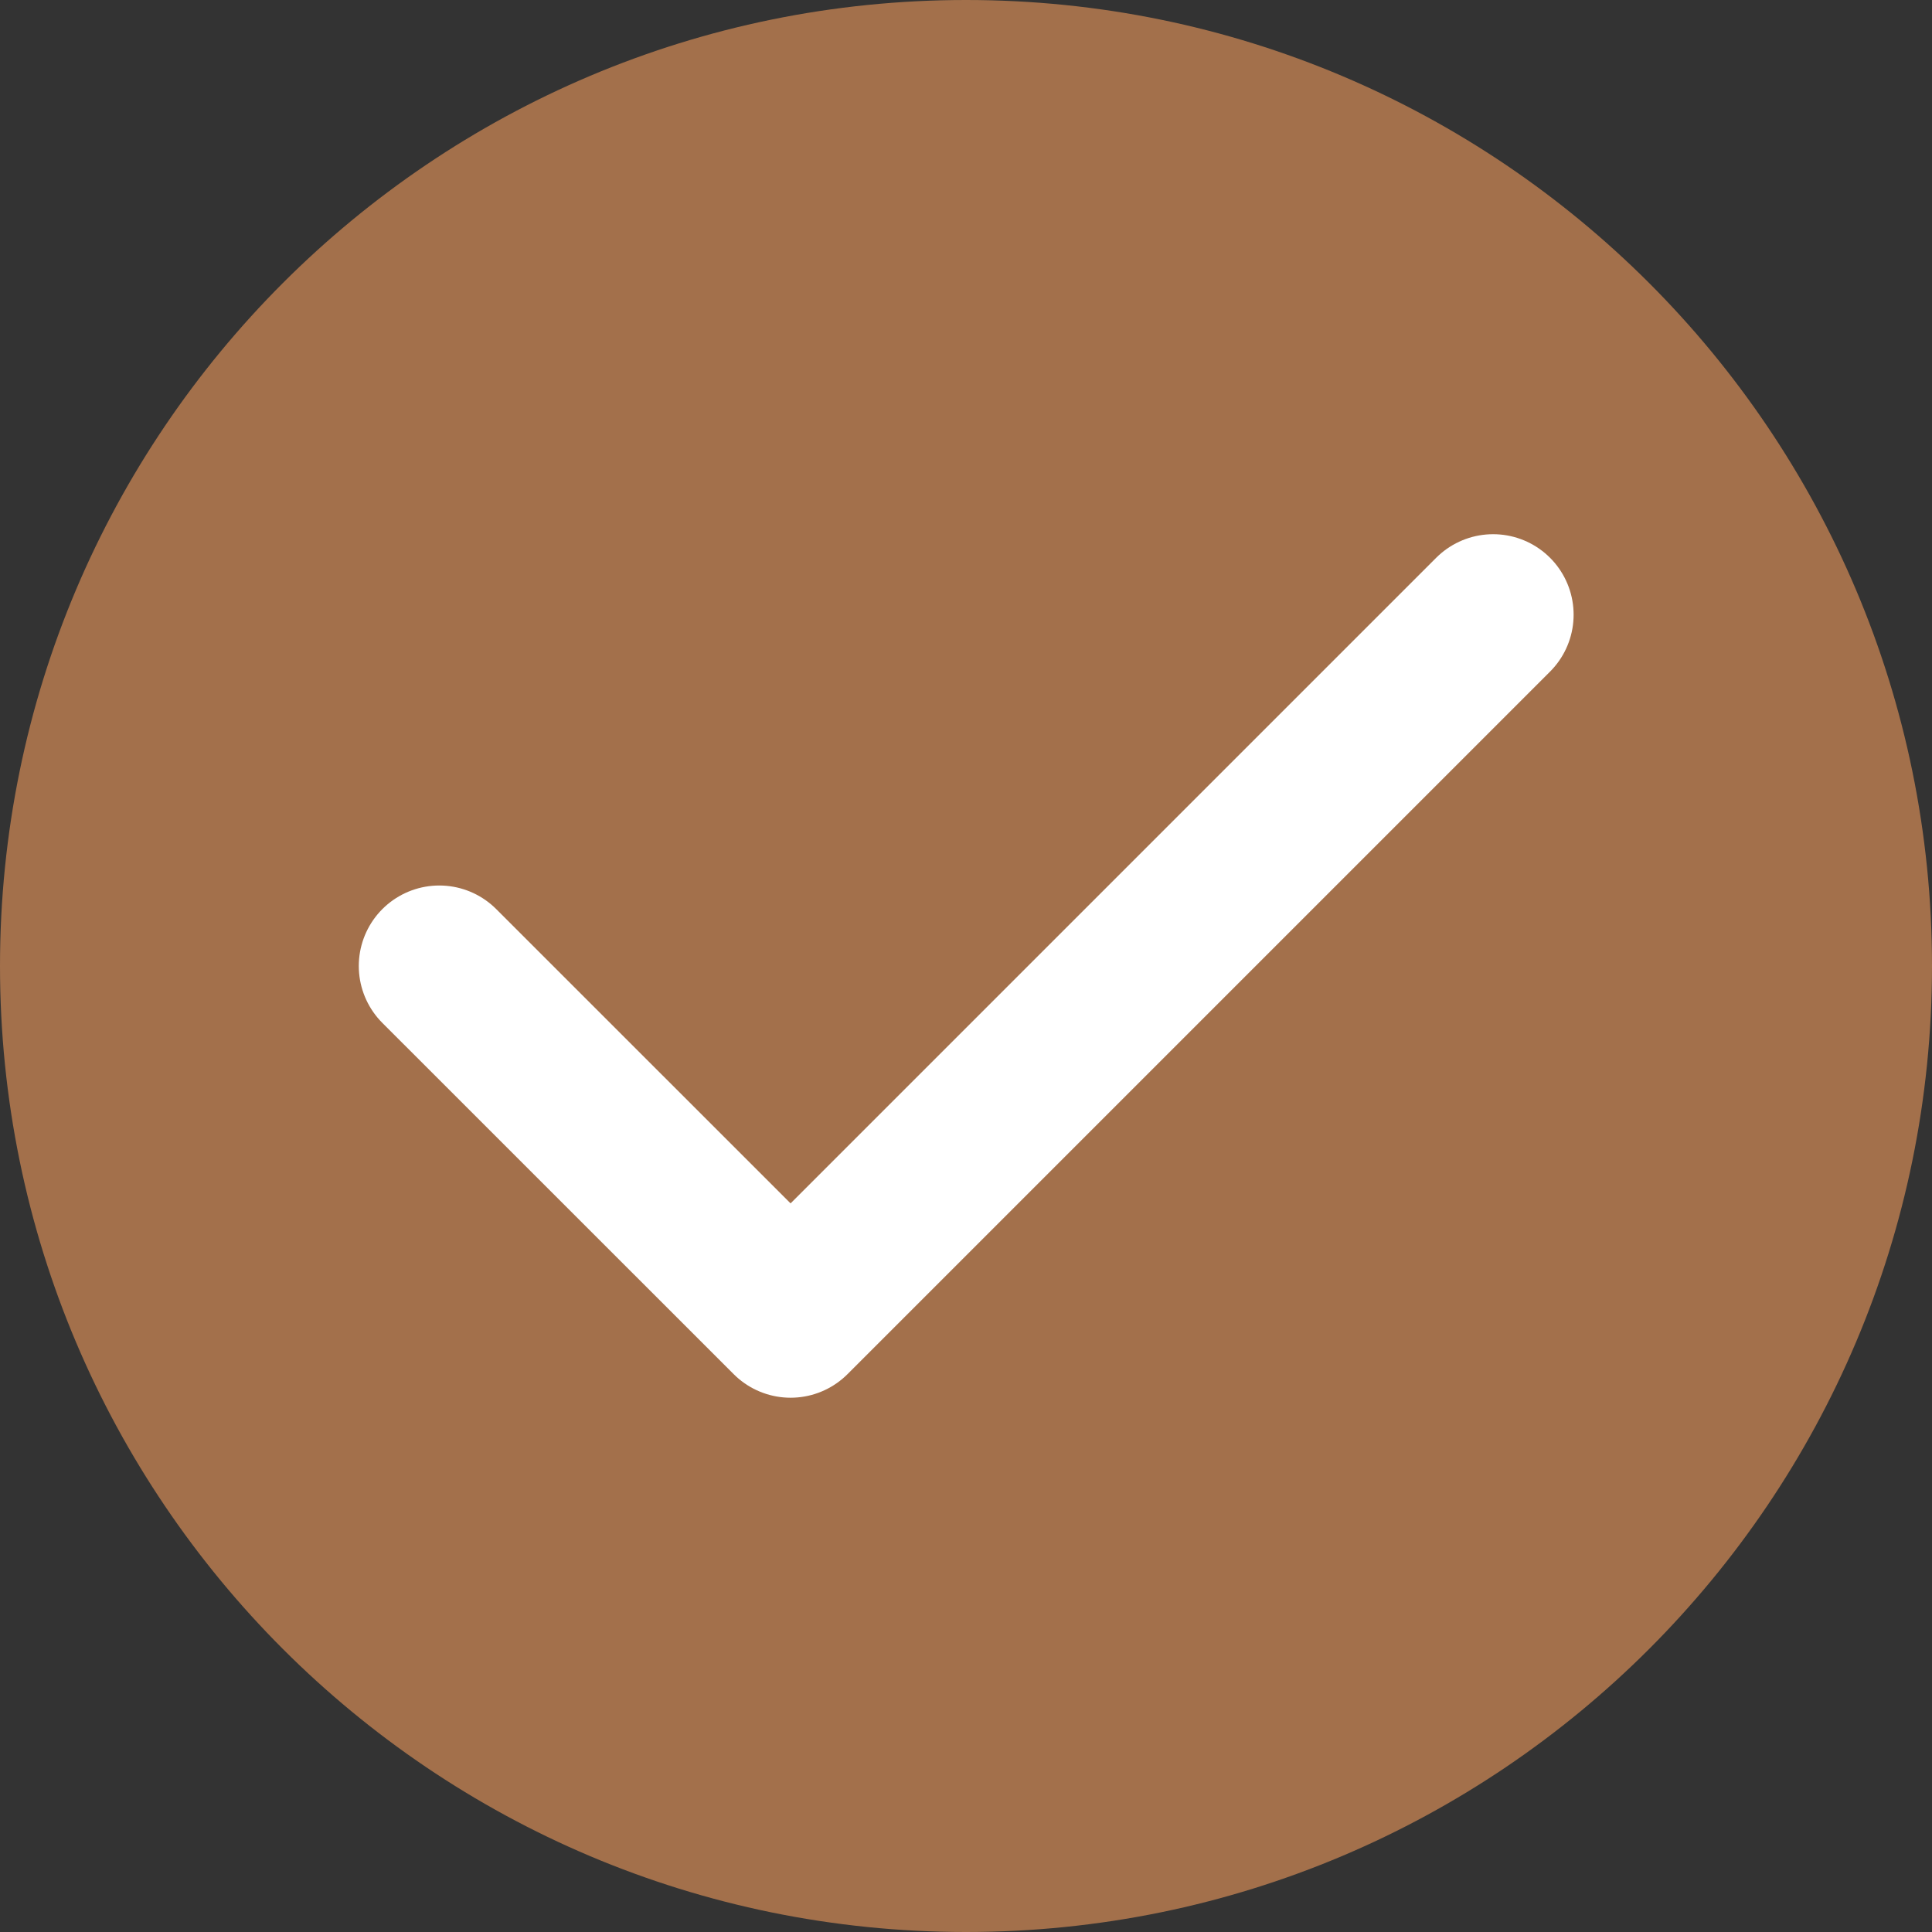 <svg width="24" height="24" viewBox="0 0 24 24" fill="none" xmlns="http://www.w3.org/2000/svg">
<rect x="0" y="0" width="24" height="24" fill="#333333" stroke="none"/>
<path fill-rule="evenodd" clip-rule="evenodd" d="M12 0C18.627 0 24 5.373 24 12C24 18.627 18.627 24 12 24C5.373 24 0 18.627 0 12C0 5.373 5.373 0 12 0Z" fill="#A3704B"/>
<path fill-rule="evenodd" clip-rule="evenodd" d="M5.457 12L9.821 16.363L18.548 7.636" fill="#A3704B"/>
<path d="M5.457 12L9.821 16.363L18.548 7.636" stroke="white" stroke-width="2" stroke-linecap="round" stroke-linejoin="round"/>
</svg>
